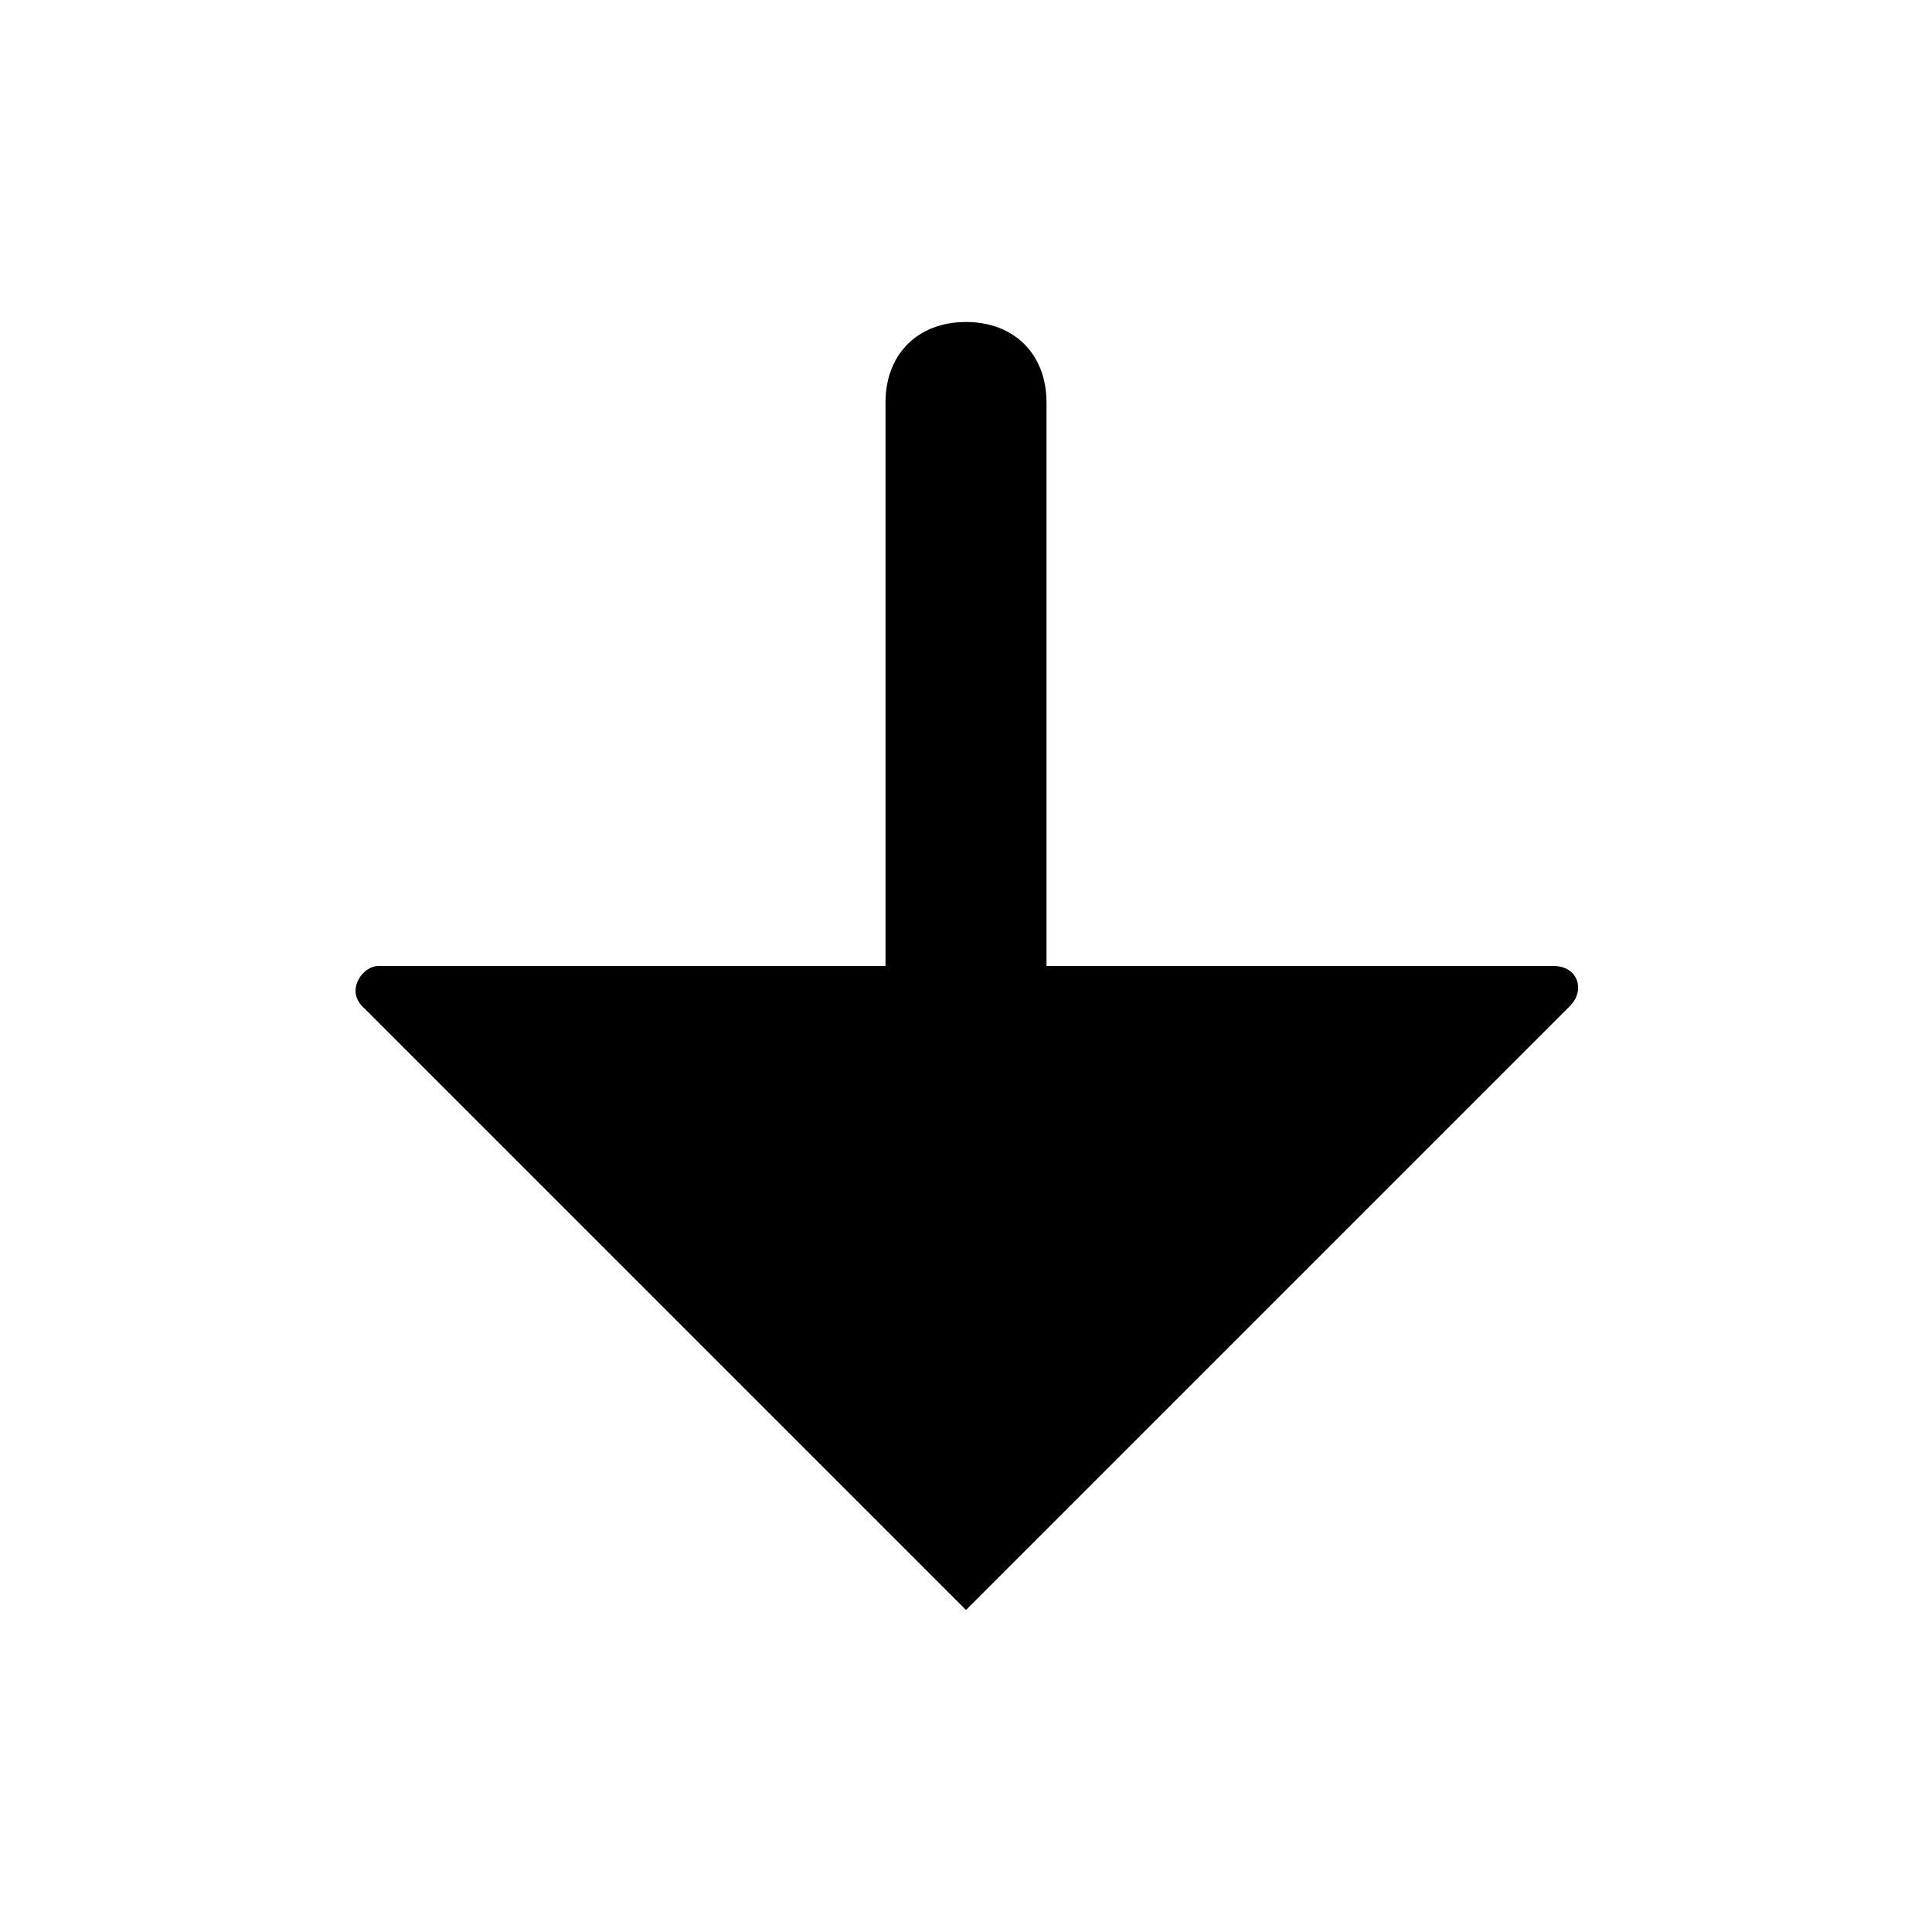 <svg xmlns="http://www.w3.org/2000/svg" viewBox="0 0 24 24" width="24" height="24">
    <path fill="none" d="M0 0h24v24H0z"/>
    <path d="M13,12h6.3c0.3,0,0.4,0.3,0.2,0.5L12,20l-7.5-7.5C4.3,12.3,4.5,12,4.7,12H11V5c0-0.6,0.4-1,1-1h0c0.6,0,1,0.4,1,1V12z"/>
</svg>
